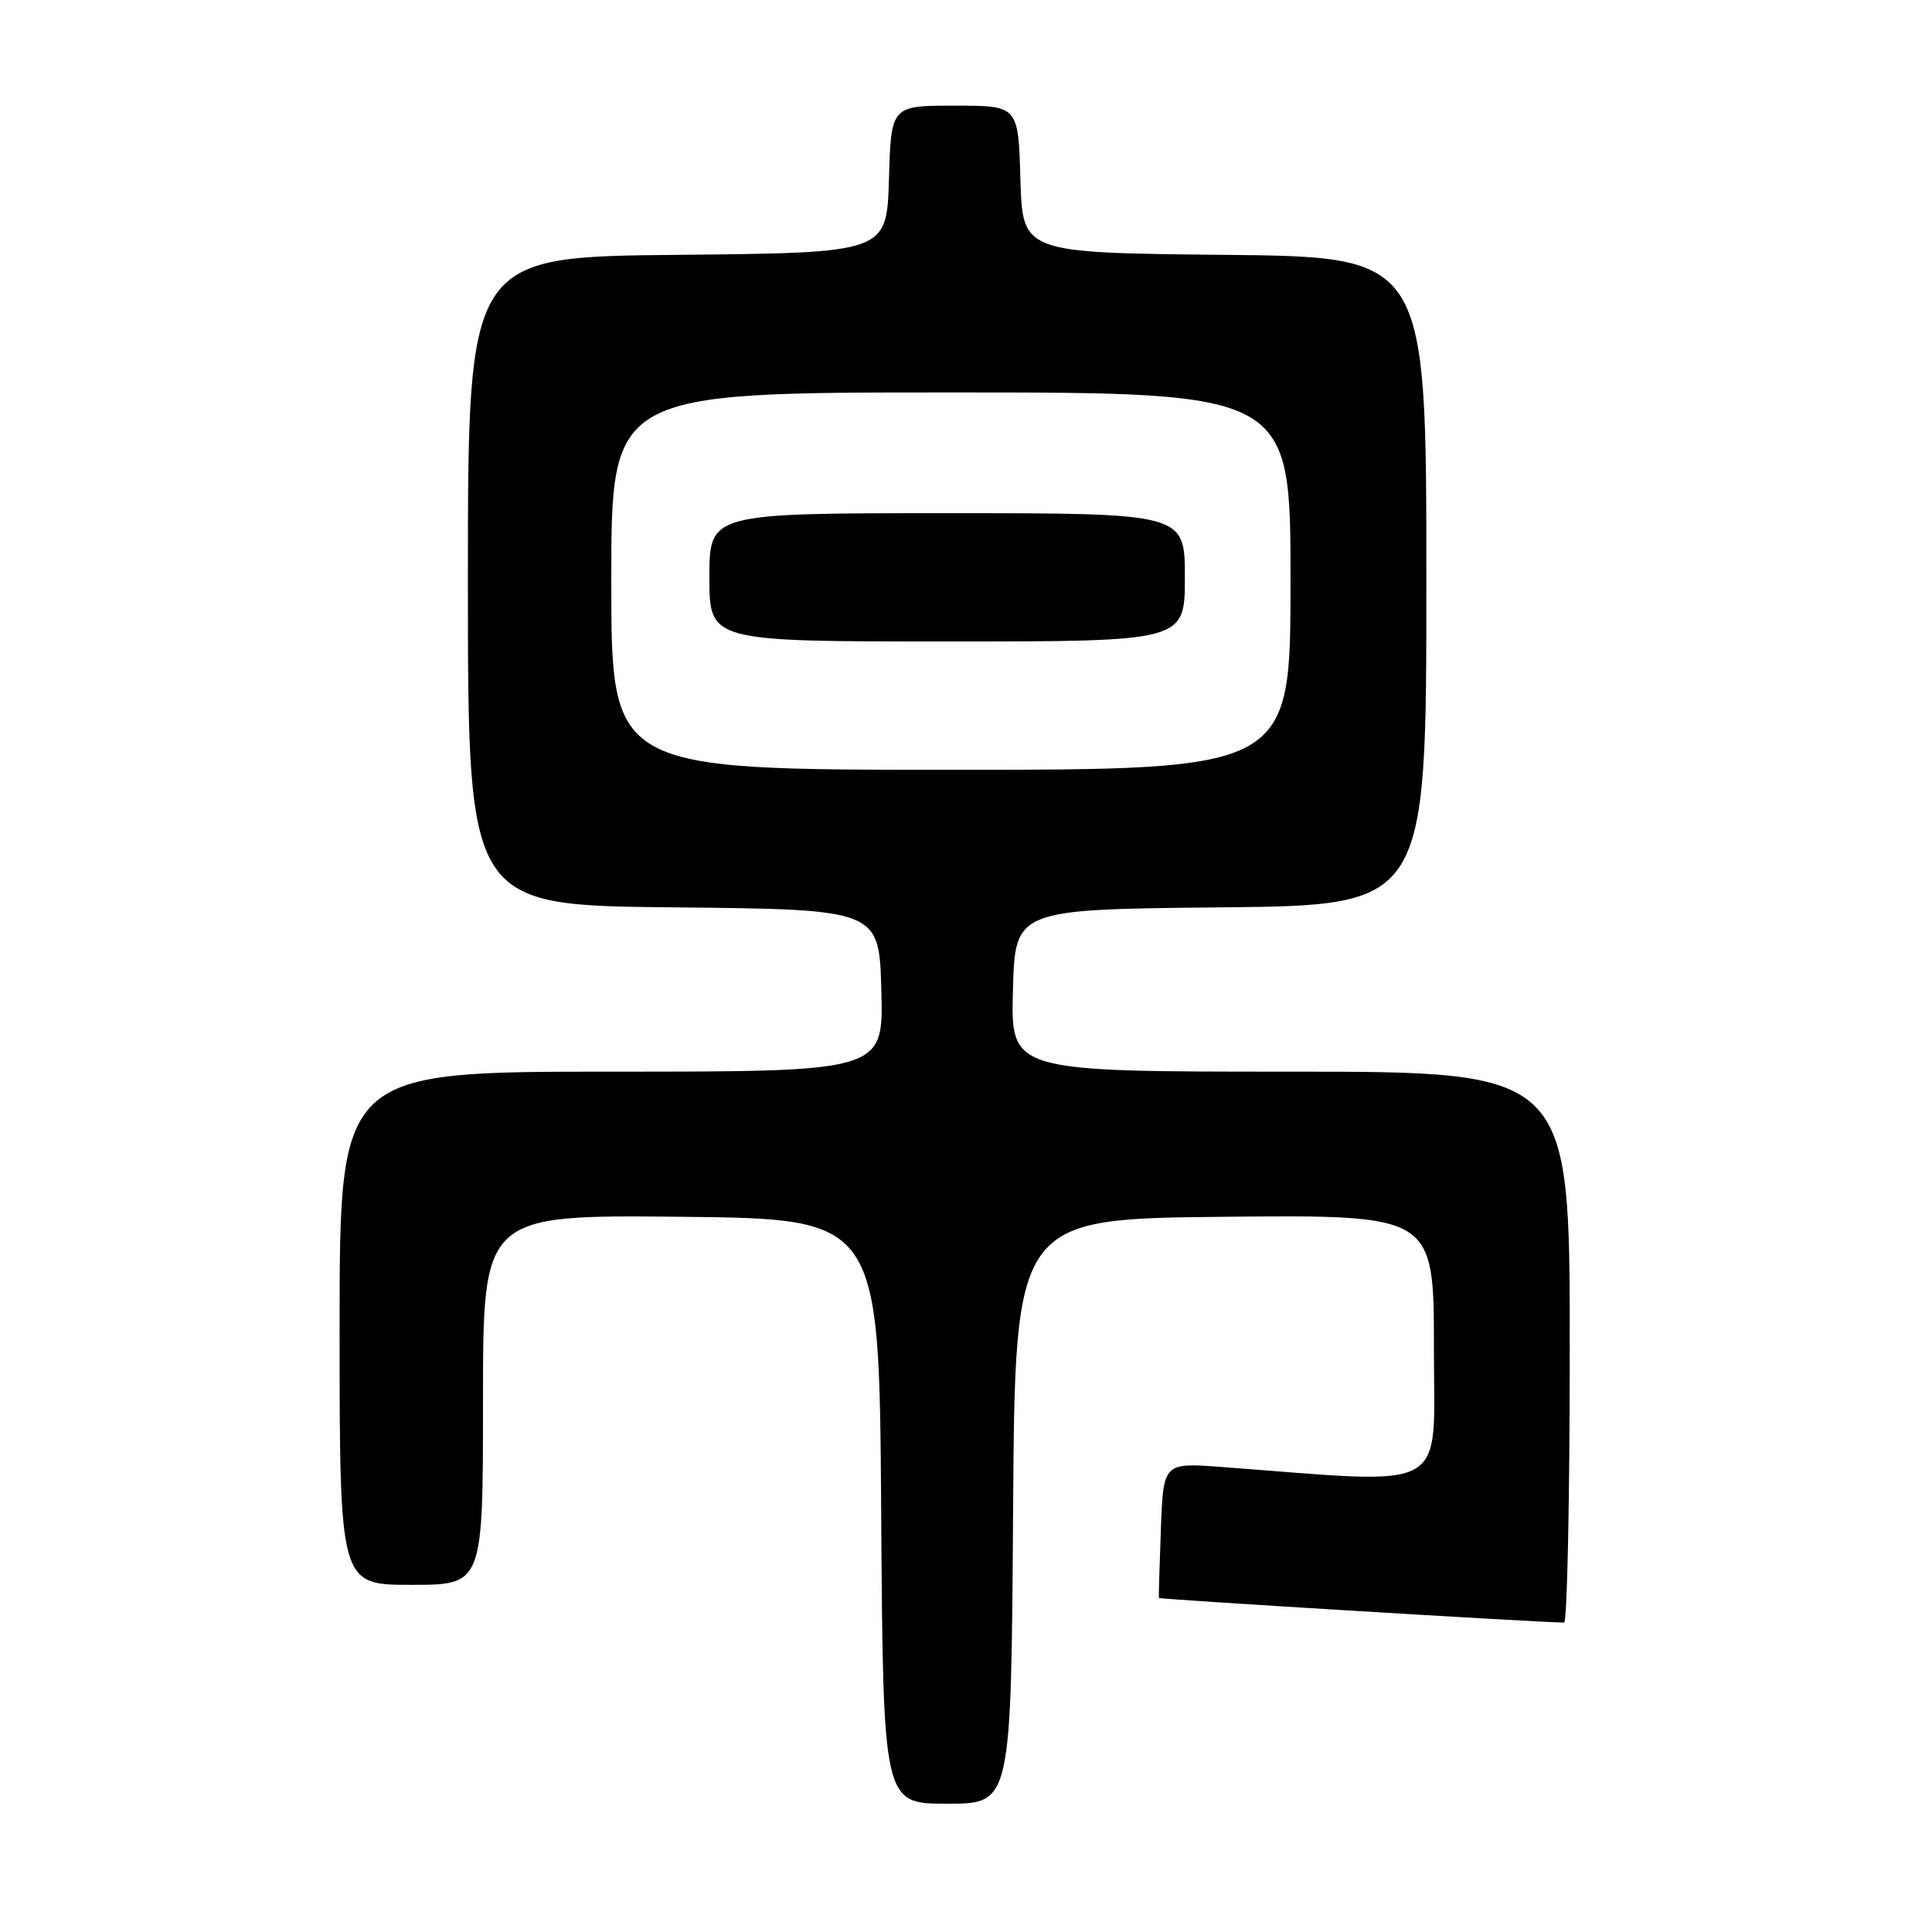 <?xml version="1.0" encoding="UTF-8" standalone="no"?>
<!DOCTYPE svg PUBLIC "-//W3C//DTD SVG 1.1//EN" "http://www.w3.org/Graphics/SVG/1.1/DTD/svg11.dtd" >
<svg xmlns="http://www.w3.org/2000/svg" xmlns:xlink="http://www.w3.org/1999/xlink" version="1.1" viewBox="0 0 256 256">
 <g >
 <path fill="currentColor"
d=" M 134.24 200.25 C 134.50 161.50 134.50 161.50 162.25 161.23 C 190.00 160.97 190.00 160.97 190.00 178.59 C 190.00 198.12 192.56 196.68 161.83 194.38 C 154.15 193.81 154.15 193.81 153.82 202.65 C 153.64 207.52 153.52 211.61 153.57 211.74 C 153.63 211.92 204.17 214.99 207.25 215.00 C 207.66 215.00 208.00 198.57 208.00 178.50 C 208.00 142.00 208.00 142.00 170.97 142.00 C 133.93 142.00 133.93 142.00 134.22 131.25 C 134.50 120.50 134.50 120.50 161.75 120.23 C 189.00 119.97 189.00 119.97 189.00 77.00 C 189.00 34.03 189.00 34.03 162.25 33.77 C 135.50 33.50 135.50 33.50 135.21 23.75 C 134.93 14.00 134.93 14.00 126.50 14.00 C 118.07 14.00 118.07 14.00 117.79 23.75 C 117.50 33.50 117.50 33.50 89.75 33.77 C 62.00 34.03 62.00 34.03 62.00 77.00 C 62.00 119.97 62.00 119.97 89.25 120.23 C 116.50 120.50 116.50 120.50 116.78 131.25 C 117.07 142.00 117.07 142.00 81.03 142.00 C 45.00 142.00 45.00 142.00 45.00 176.00 C 45.00 210.00 45.00 210.00 54.50 210.00 C 64.00 210.00 64.00 210.00 64.00 185.48 C 64.00 160.97 64.00 160.97 90.25 161.23 C 116.50 161.50 116.50 161.50 116.76 200.25 C 117.02 239.00 117.02 239.00 125.50 239.00 C 133.98 239.00 133.98 239.00 134.24 200.25 Z  M 81.00 77.00 C 81.00 52.00 81.00 52.00 126.00 52.00 C 171.00 52.00 171.00 52.00 171.00 77.00 C 171.00 102.00 171.00 102.00 126.00 102.00 C 81.00 102.00 81.00 102.00 81.00 77.00 Z  M 157.00 76.50 C 157.00 68.00 157.00 68.00 125.50 68.00 C 94.00 68.00 94.00 68.00 94.00 76.50 C 94.00 85.00 94.00 85.00 125.50 85.00 C 157.00 85.00 157.00 85.00 157.00 76.50 Z "/>
</g>
</svg>
